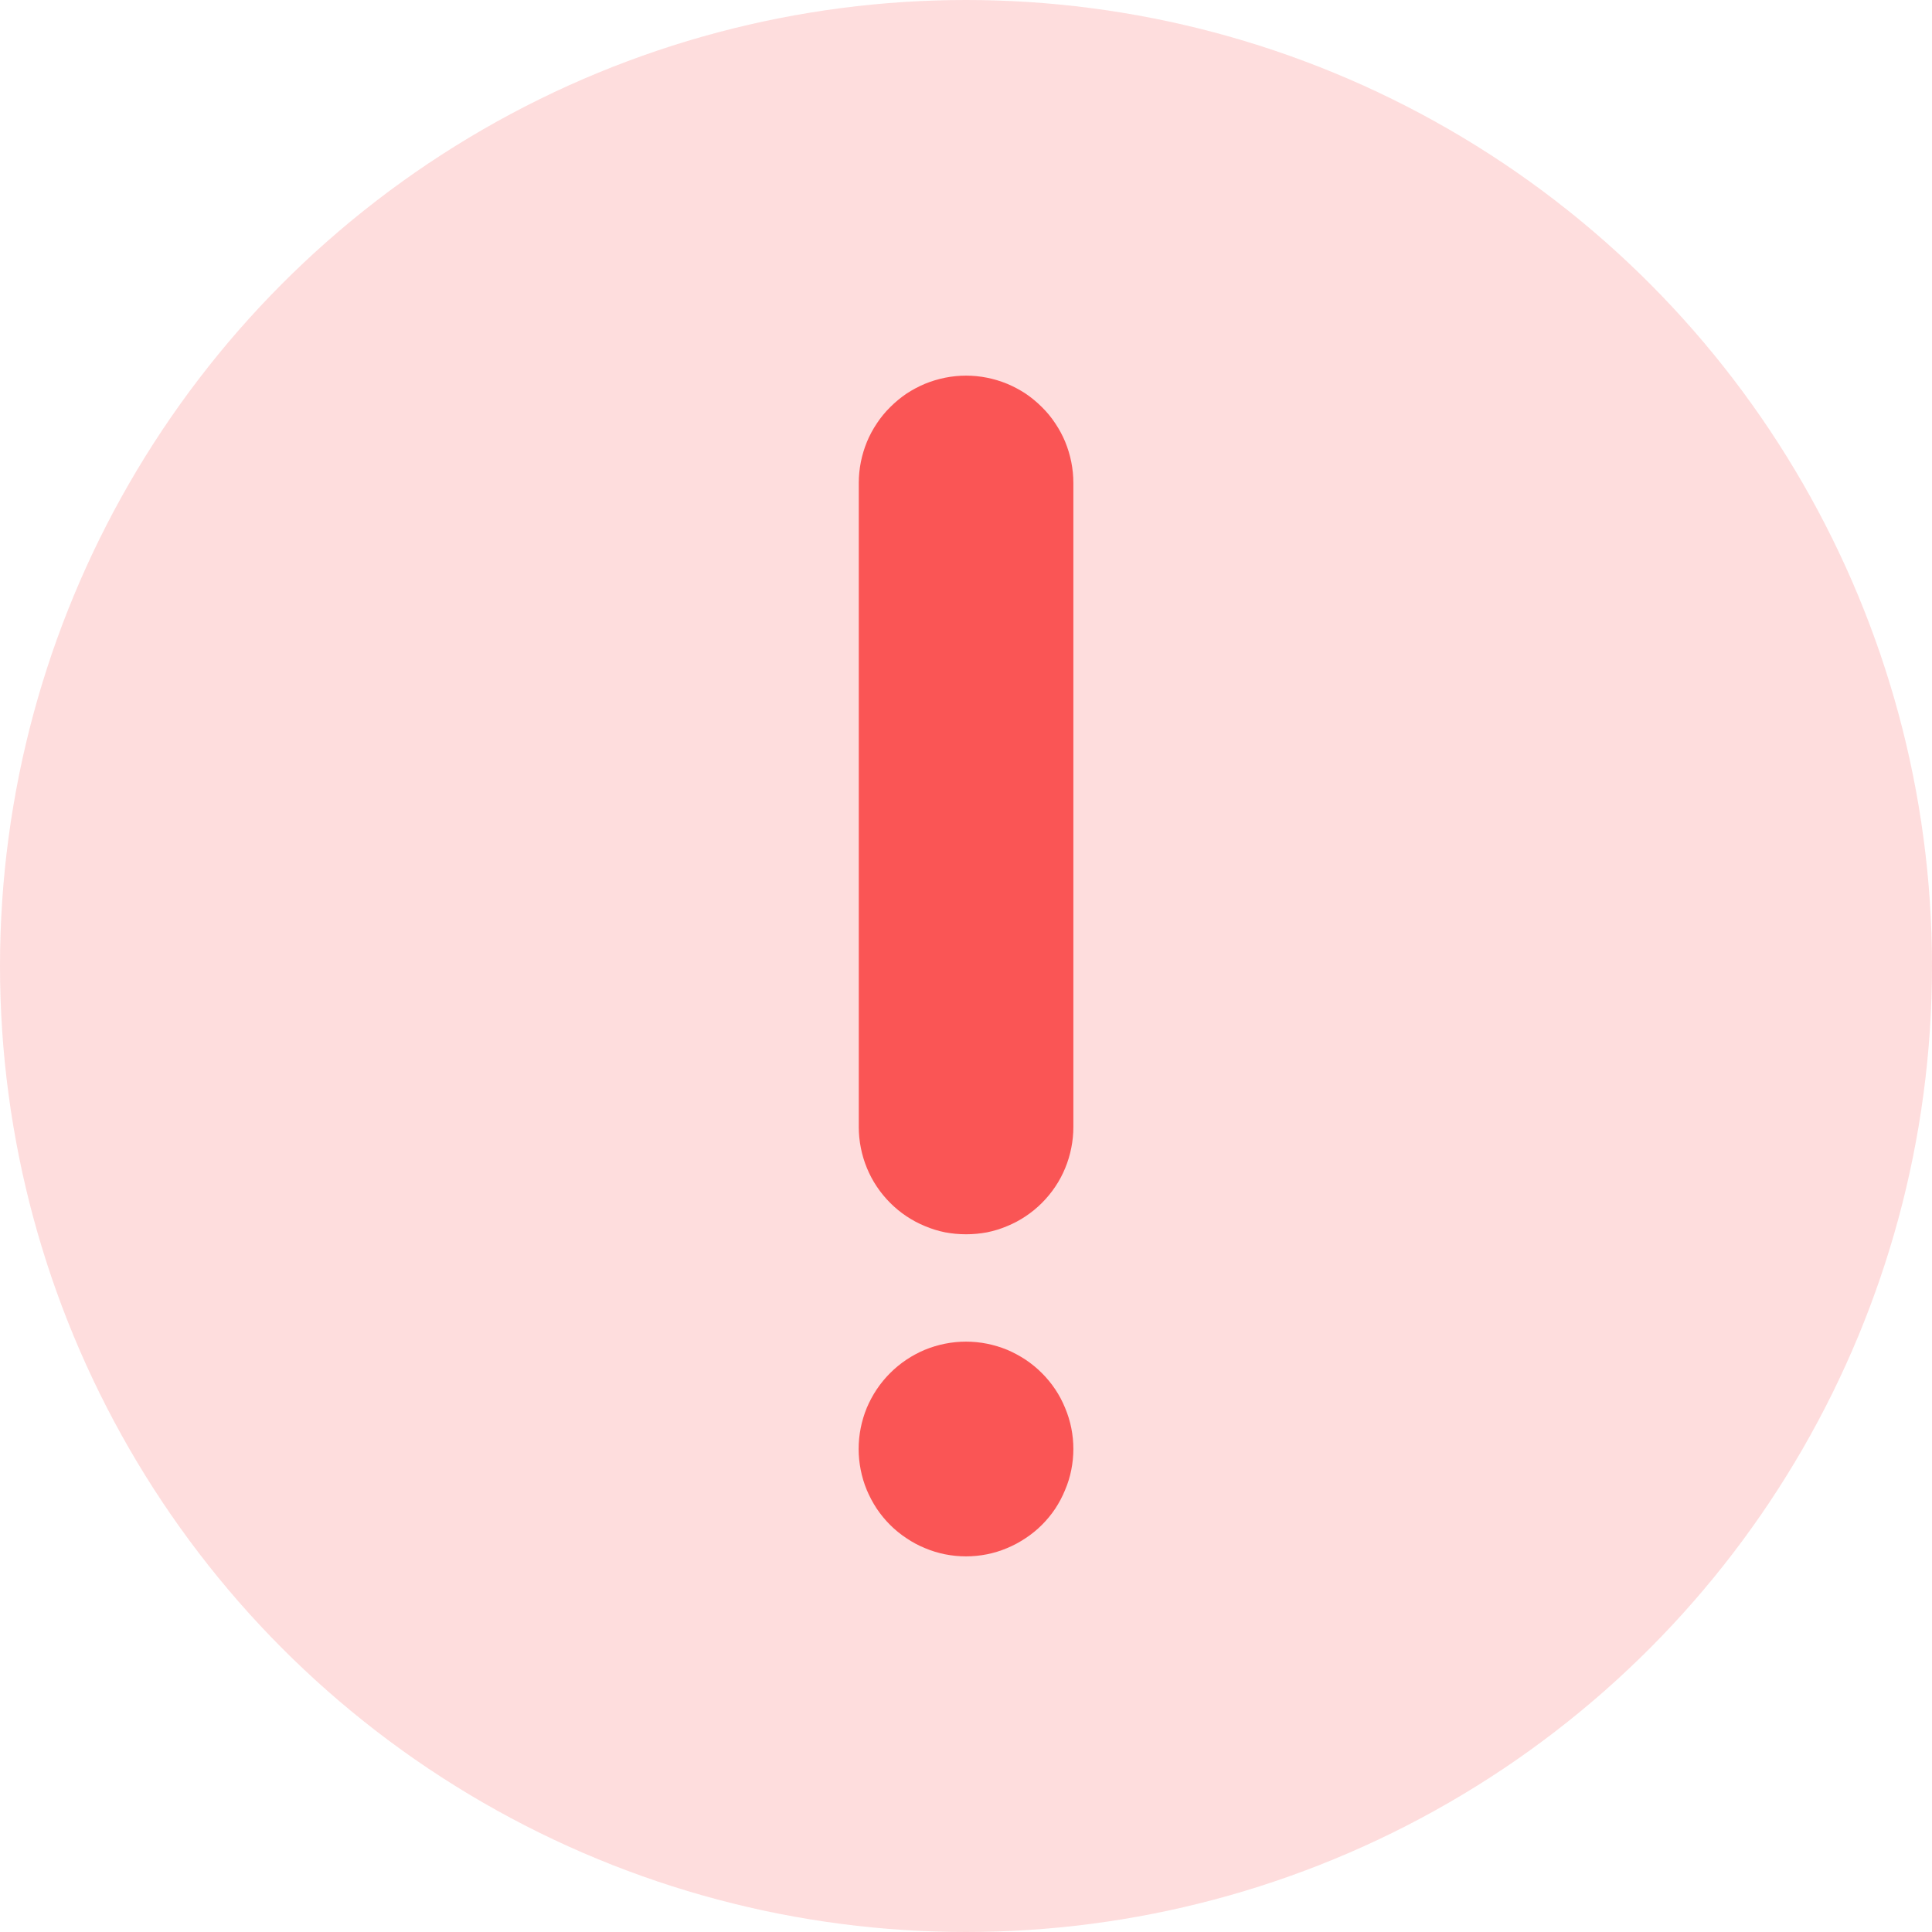 <svg xmlns="http://www.w3.org/2000/svg" xmlns:xlink="http://www.w3.org/1999/xlink" fill="none" version="1.1" width="14" height="14" viewBox="0 0 14 14"><g><g><ellipse cx="7" cy="7" rx="7" ry="7" fill="#FA5555" fill-opacity="0.2"/></g><g><path d="M7,9.722Q7.077,9.722,7.152,9.737Q7.227,9.752,7.298,9.781Q7.368,9.811,7.432,9.853Q7.496,9.896,7.55,9.95Q7.604,10.004,7.647,10.068Q7.689,10.131,7.718,10.202Q7.748,10.273,7.763,10.348Q7.778,10.423,7.778,10.5Q7.778,10.576,7.763,10.651Q7.748,10.727,7.718,10.797Q7.689,10.868,7.647,10.932Q7.604,10.996,7.55,11.05Q7.496,11.104,7.432,11.146Q7.368,11.189,7.298,11.218Q7.227,11.248,7.152,11.263Q7.077,11.278,7,11.278Q6.923,11.278,6.848,11.263Q6.773,11.248,6.702,11.218Q6.631,11.189,6.568,11.146Q6.504,11.104,6.45,11.05Q6.396,10.996,6.353,10.932Q6.311,10.868,6.281,10.797Q6.252,10.727,6.237,10.651Q6.222,10.576,6.222,10.5Q6.222,10.423,6.237,10.348Q6.252,10.273,6.281,10.202Q6.311,10.131,6.353,10.068Q6.396,10.004,6.45,9.95Q6.504,9.896,6.568,9.853Q6.631,9.811,6.702,9.781Q6.773,9.752,6.848,9.737Q6.923,9.722,7,9.722ZM7.001,2.722L7.001,2.722Q7.077,2.722,7.152,2.737Q7.227,2.752,7.298,2.781Q7.369,2.811,7.433,2.853Q7.496,2.896,7.55,2.95Q7.605,3.004,7.647,3.068Q7.69,3.132,7.719,3.202Q7.748,3.273,7.763,3.348Q7.778,3.423,7.778,3.5L7.778,8.167Q7.778,8.243,7.763,8.318Q7.748,8.394,7.719,8.464Q7.69,8.535,7.647,8.599Q7.605,8.662,7.55,8.717Q7.496,8.771,7.433,8.813Q7.369,8.856,7.298,8.885Q7.227,8.915,7.152,8.93Q7.077,8.944,7.001,8.944L7.001,8.944Q6.924,8.944,6.849,8.93Q6.774,8.915,6.703,8.885Q6.632,8.856,6.568,8.813Q6.505,8.771,6.451,8.717Q6.396,8.662,6.354,8.599Q6.311,8.535,6.282,8.464Q6.253,8.394,6.238,8.318Q6.223,8.243,6.223,8.167L6.223,3.5Q6.223,3.423,6.238,3.348Q6.253,3.273,6.282,3.202Q6.311,3.132,6.354,3.068Q6.396,3.004,6.451,2.95Q6.505,2.896,6.568,2.853Q6.632,2.811,6.703,2.781Q6.774,2.752,6.849,2.737Q6.924,2.722,7.001,2.722Z" fill="#FA5555" fill-opacity="1"/></g></g></svg>
